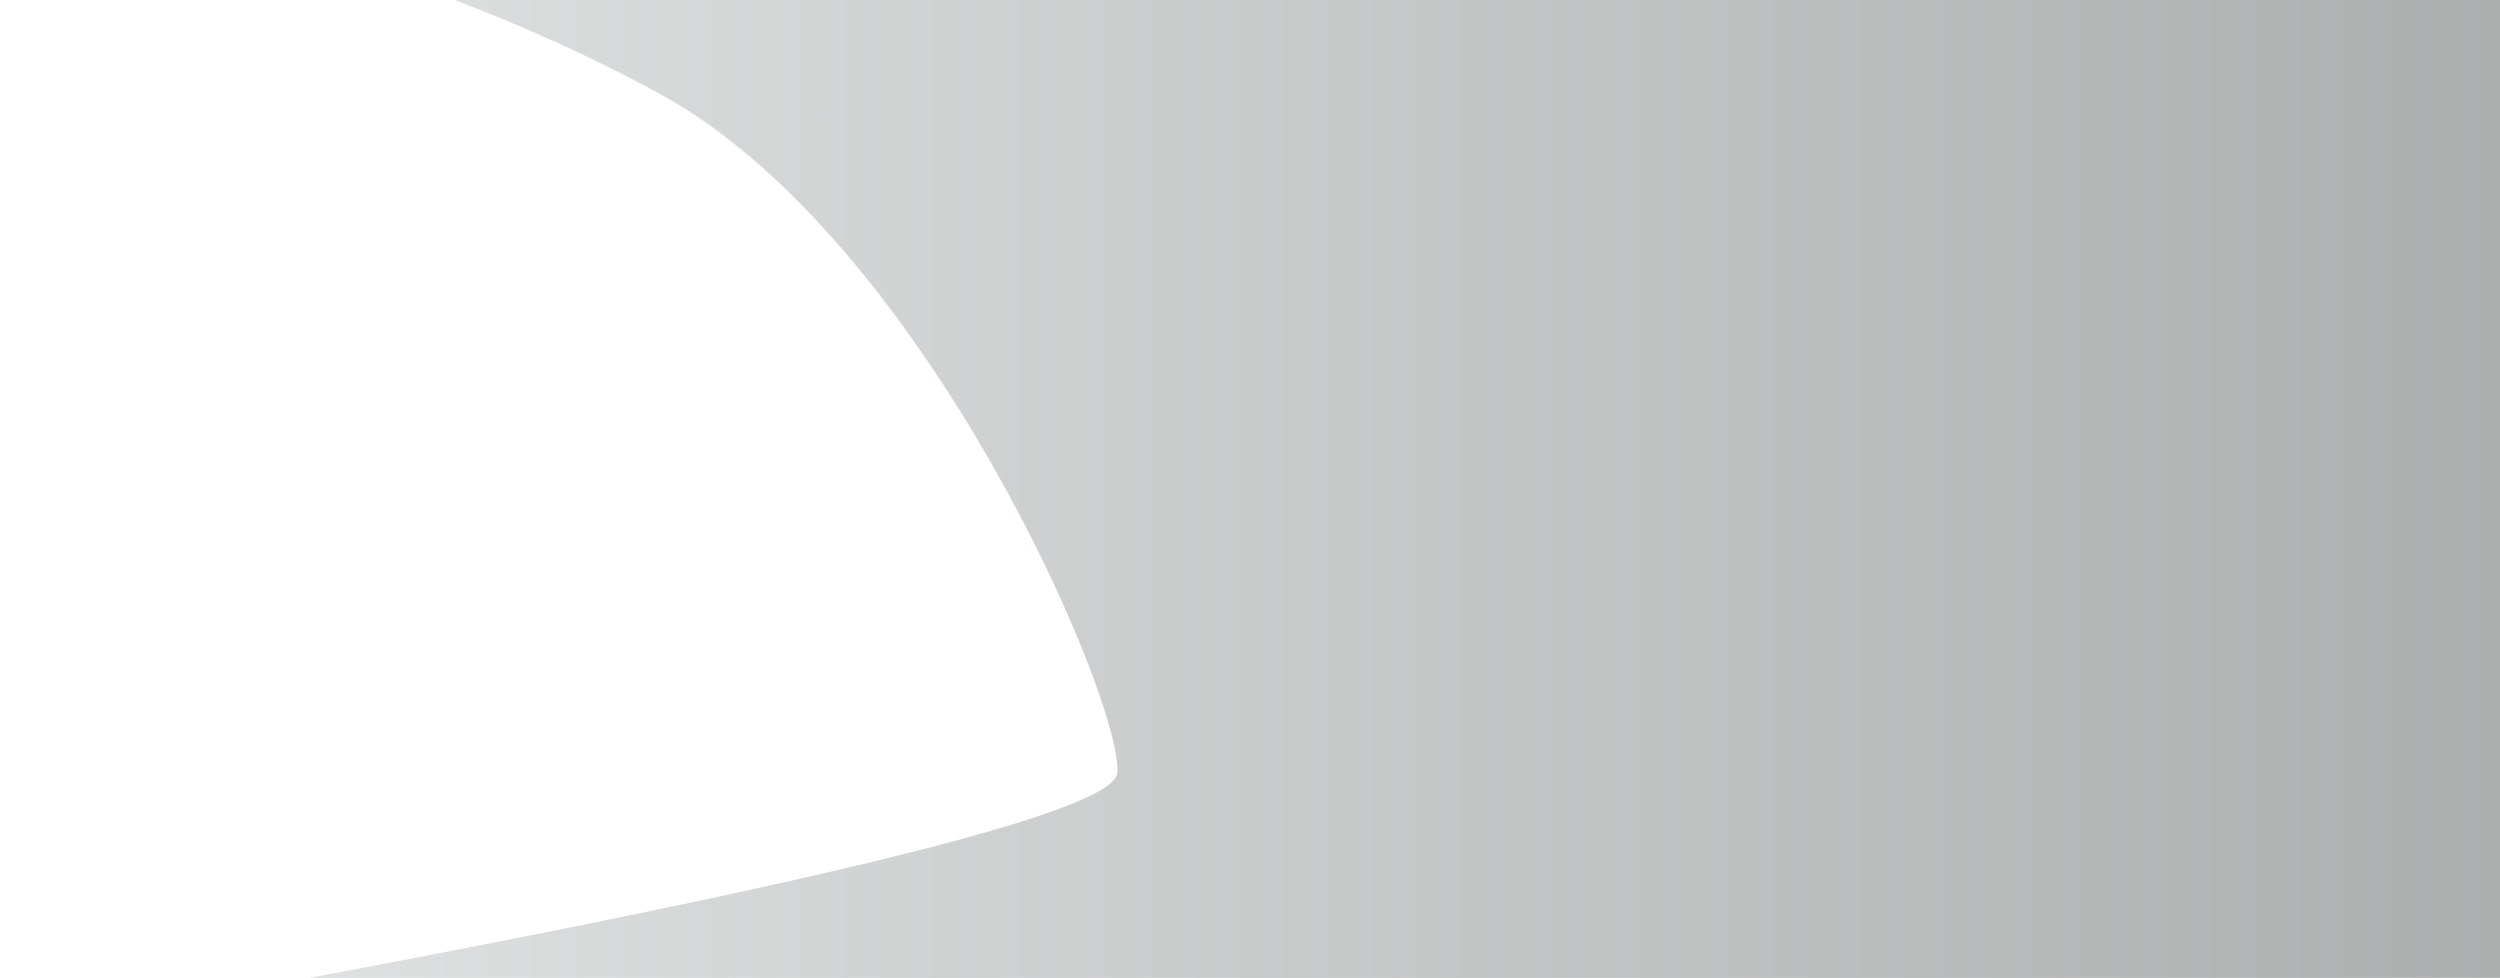 <svg width="1920" height="751" viewBox="0 0 1920 751" fill="none" xmlns="http://www.w3.org/2000/svg">
<rect width="1920" height="751" fill="white"/>
<path d="M237.767 751C489.378 703.712 853.586 631.518 858 594C864.003 542.972 711.552 184.61 507.5 72.5C456.456 44.456 402.516 20.434 349.274 0L1920 0V751H237.767Z" fill="url(#paint0_linear_1_11)" fill-opacity="0.5"/>
<defs>
<linearGradient id="paint0_linear_1_11" x1="1920" y1="375.5" x2="205.783" y2="375.5" gradientUnits="userSpaceOnUse">
<stop stop-color="#5C5F60"/>
<stop offset="1" stop-color="#C0C4C5"/>
</linearGradient>
</defs>
</svg>

